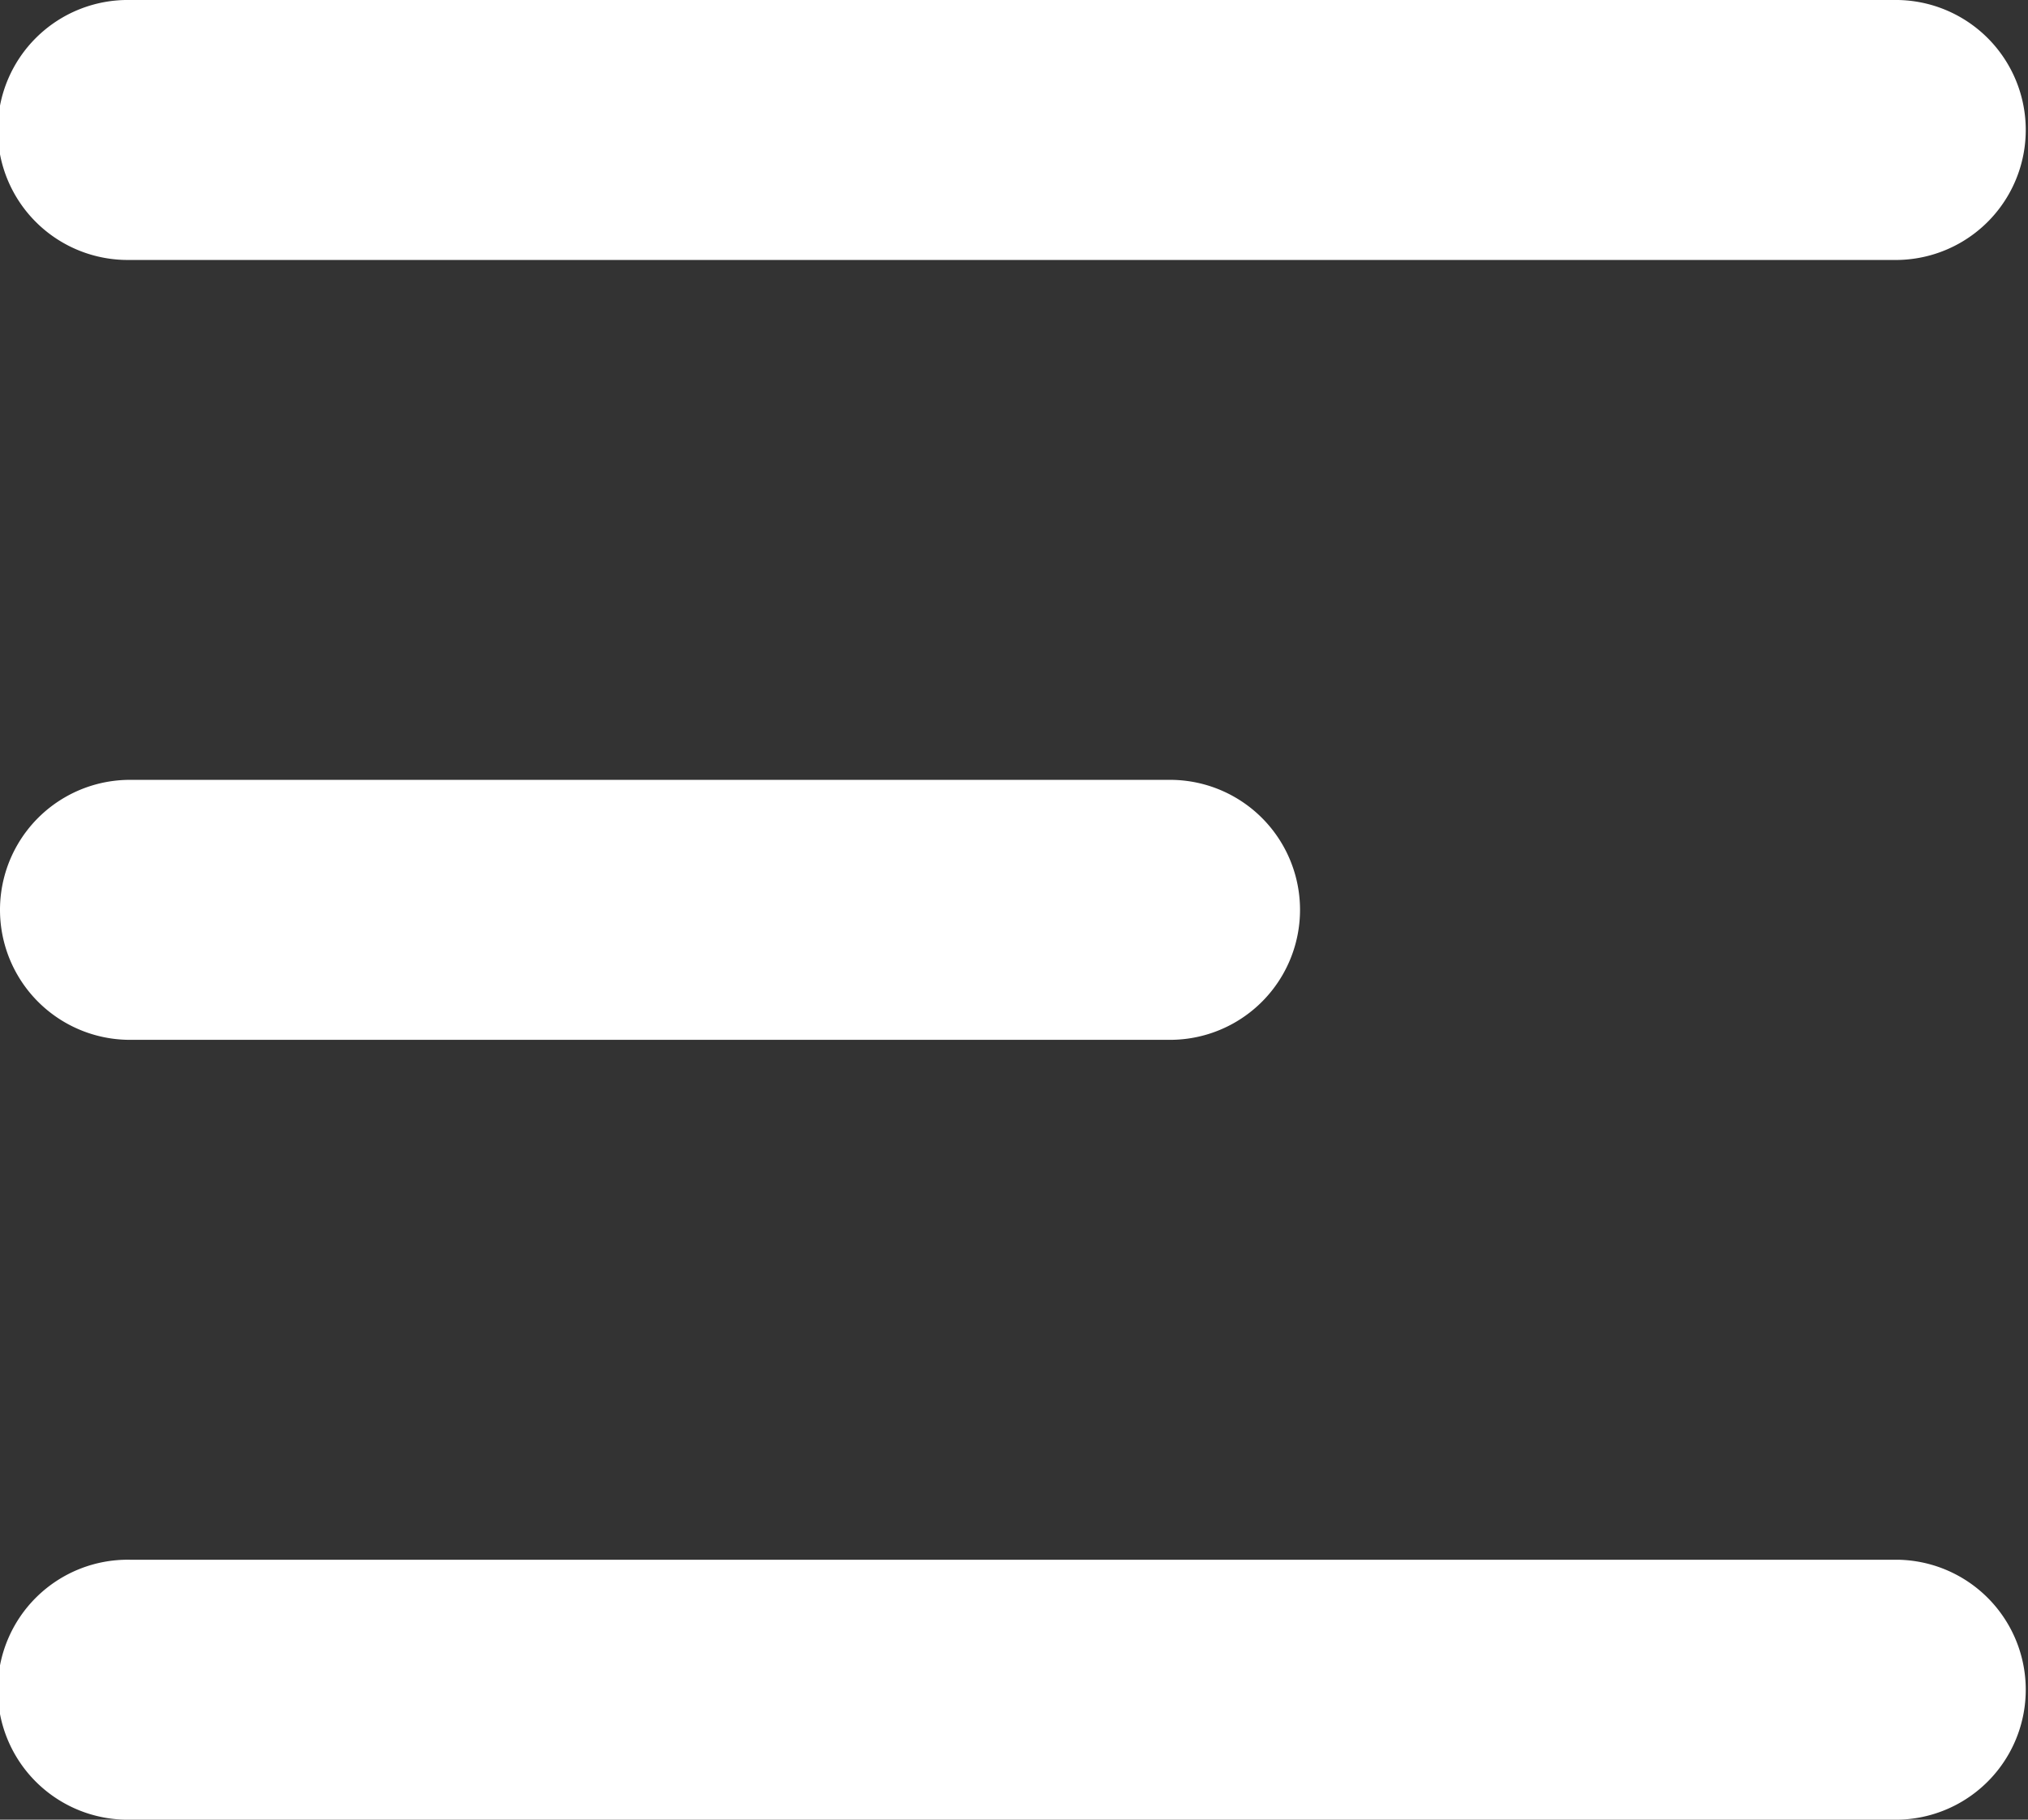 <svg id="Capa_1" data-name="Capa 1" xmlns="http://www.w3.org/2000/svg" viewBox="0 0 501 449.62"><rect x="0" y="0" width="501" height="449.62" fill="#333333" stroke="none"/><defs><style>.cls-1{fill:#fff;}</style></defs><path class="cls-1" d="M474.39,95.42H37.62a32.12,32.12,0,1,1,0-64.23H474.39a32.12,32.12,0,0,1,0,64.23Z" transform="translate(-5.5 -31.19)"/><path class="cls-1" d="M294.54,288.12H37.62a32.12,32.12,0,0,1,0-64.24H294.54a32.12,32.12,0,0,1,0,64.24Z" transform="translate(-5.5 -31.19)"/><path class="cls-1" d="M474.39,480.81H37.62a32.12,32.12,0,1,1,0-64.23H474.39a32.12,32.12,0,0,1,0,64.23Z" transform="translate(-5.5 -31.19)"/></svg>